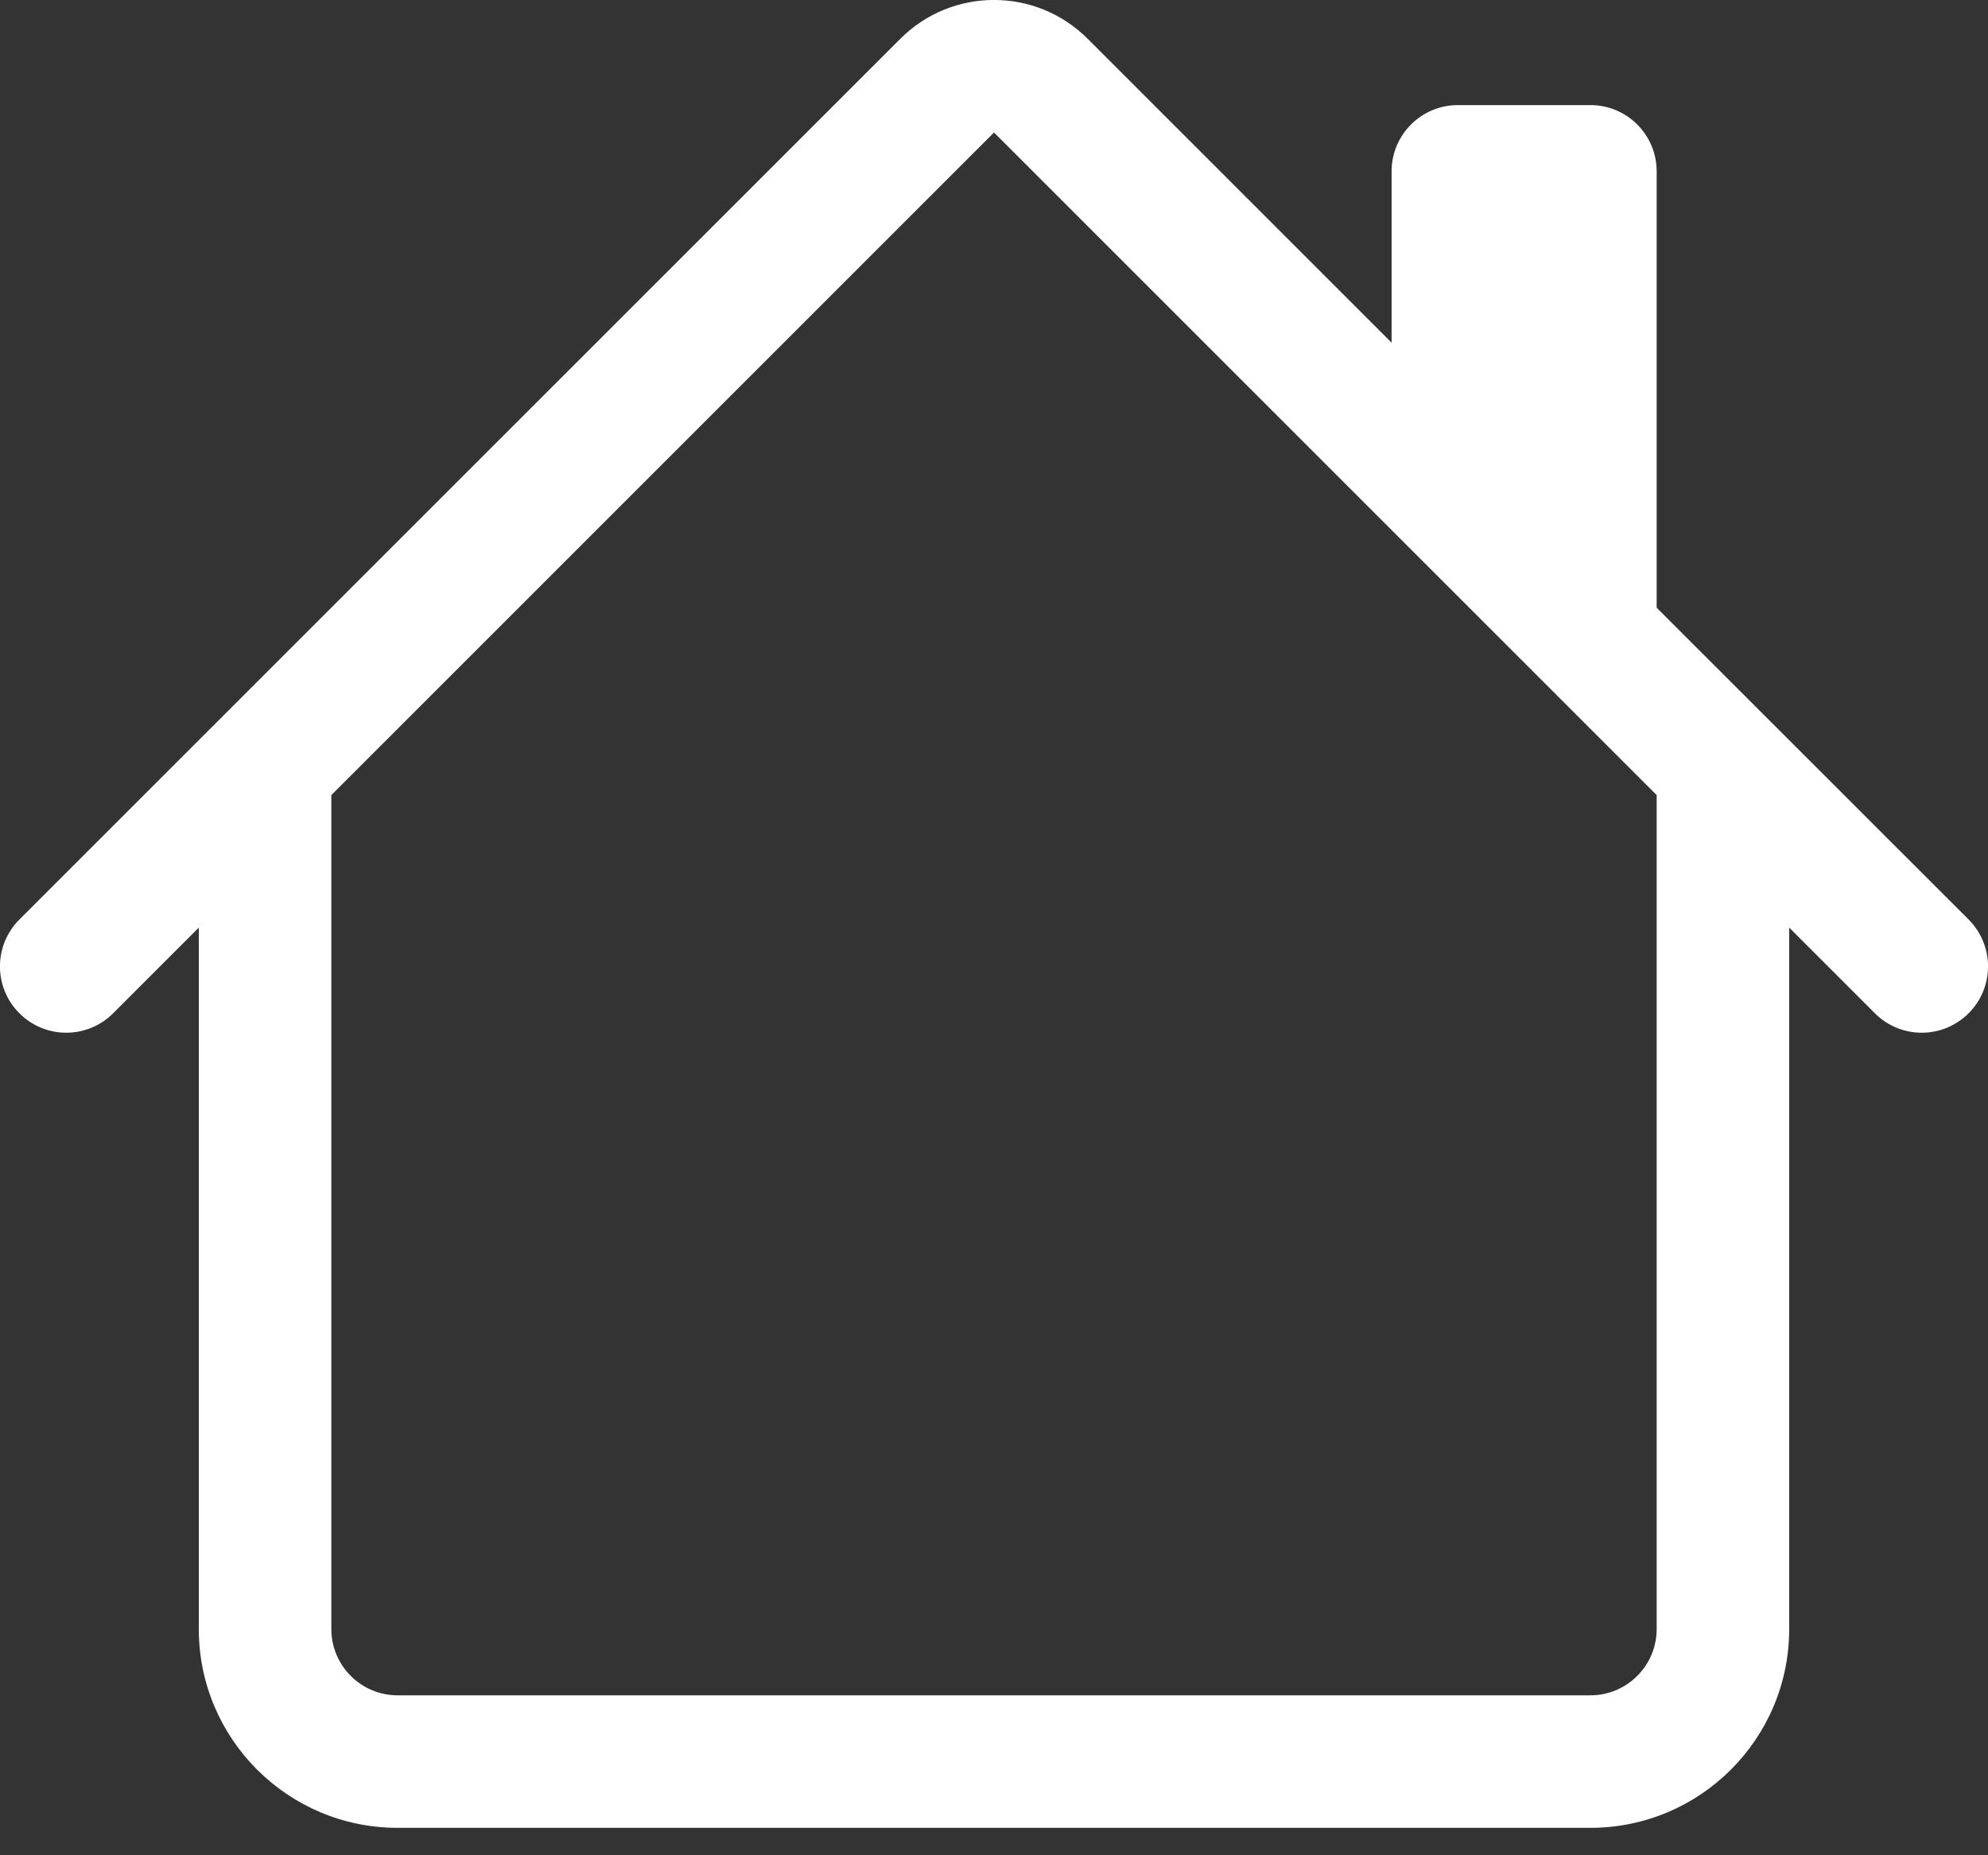 <svg width="15" height="14" viewBox="0 0 15 14" fill="none" xmlns="http://www.w3.org/2000/svg">
<rect x="0" y="0" width="15" height="14" fill="#333333" stroke="none"/>
<path d="M8.207 0.293C7.817 -0.098 7.183 -0.098 6.793 0.293L0.146 6.939C-0.049 7.135 -0.049 7.451 0.146 7.646C0.342 7.842 0.658 7.842 0.854 7.646L1.5 7V12.293C1.5 13.121 2.172 13.793 3 13.793H12C12.828 13.793 13.5 13.121 13.5 12.293V7L14.146 7.646C14.342 7.842 14.658 7.842 14.854 7.646C15.049 7.451 15.049 7.135 14.854 6.939L12.5 4.586V1.293C12.5 1.017 12.276 0.793 12 0.793H11C10.724 0.793 10.5 1.017 10.5 1.293V2.586L8.207 0.293ZM12.5 6V12.293C12.5 12.569 12.276 12.793 12 12.793H3C2.724 12.793 2.5 12.569 2.5 12.293V6L7.5 1L12.5 6Z" fill="white"/>
</svg>
